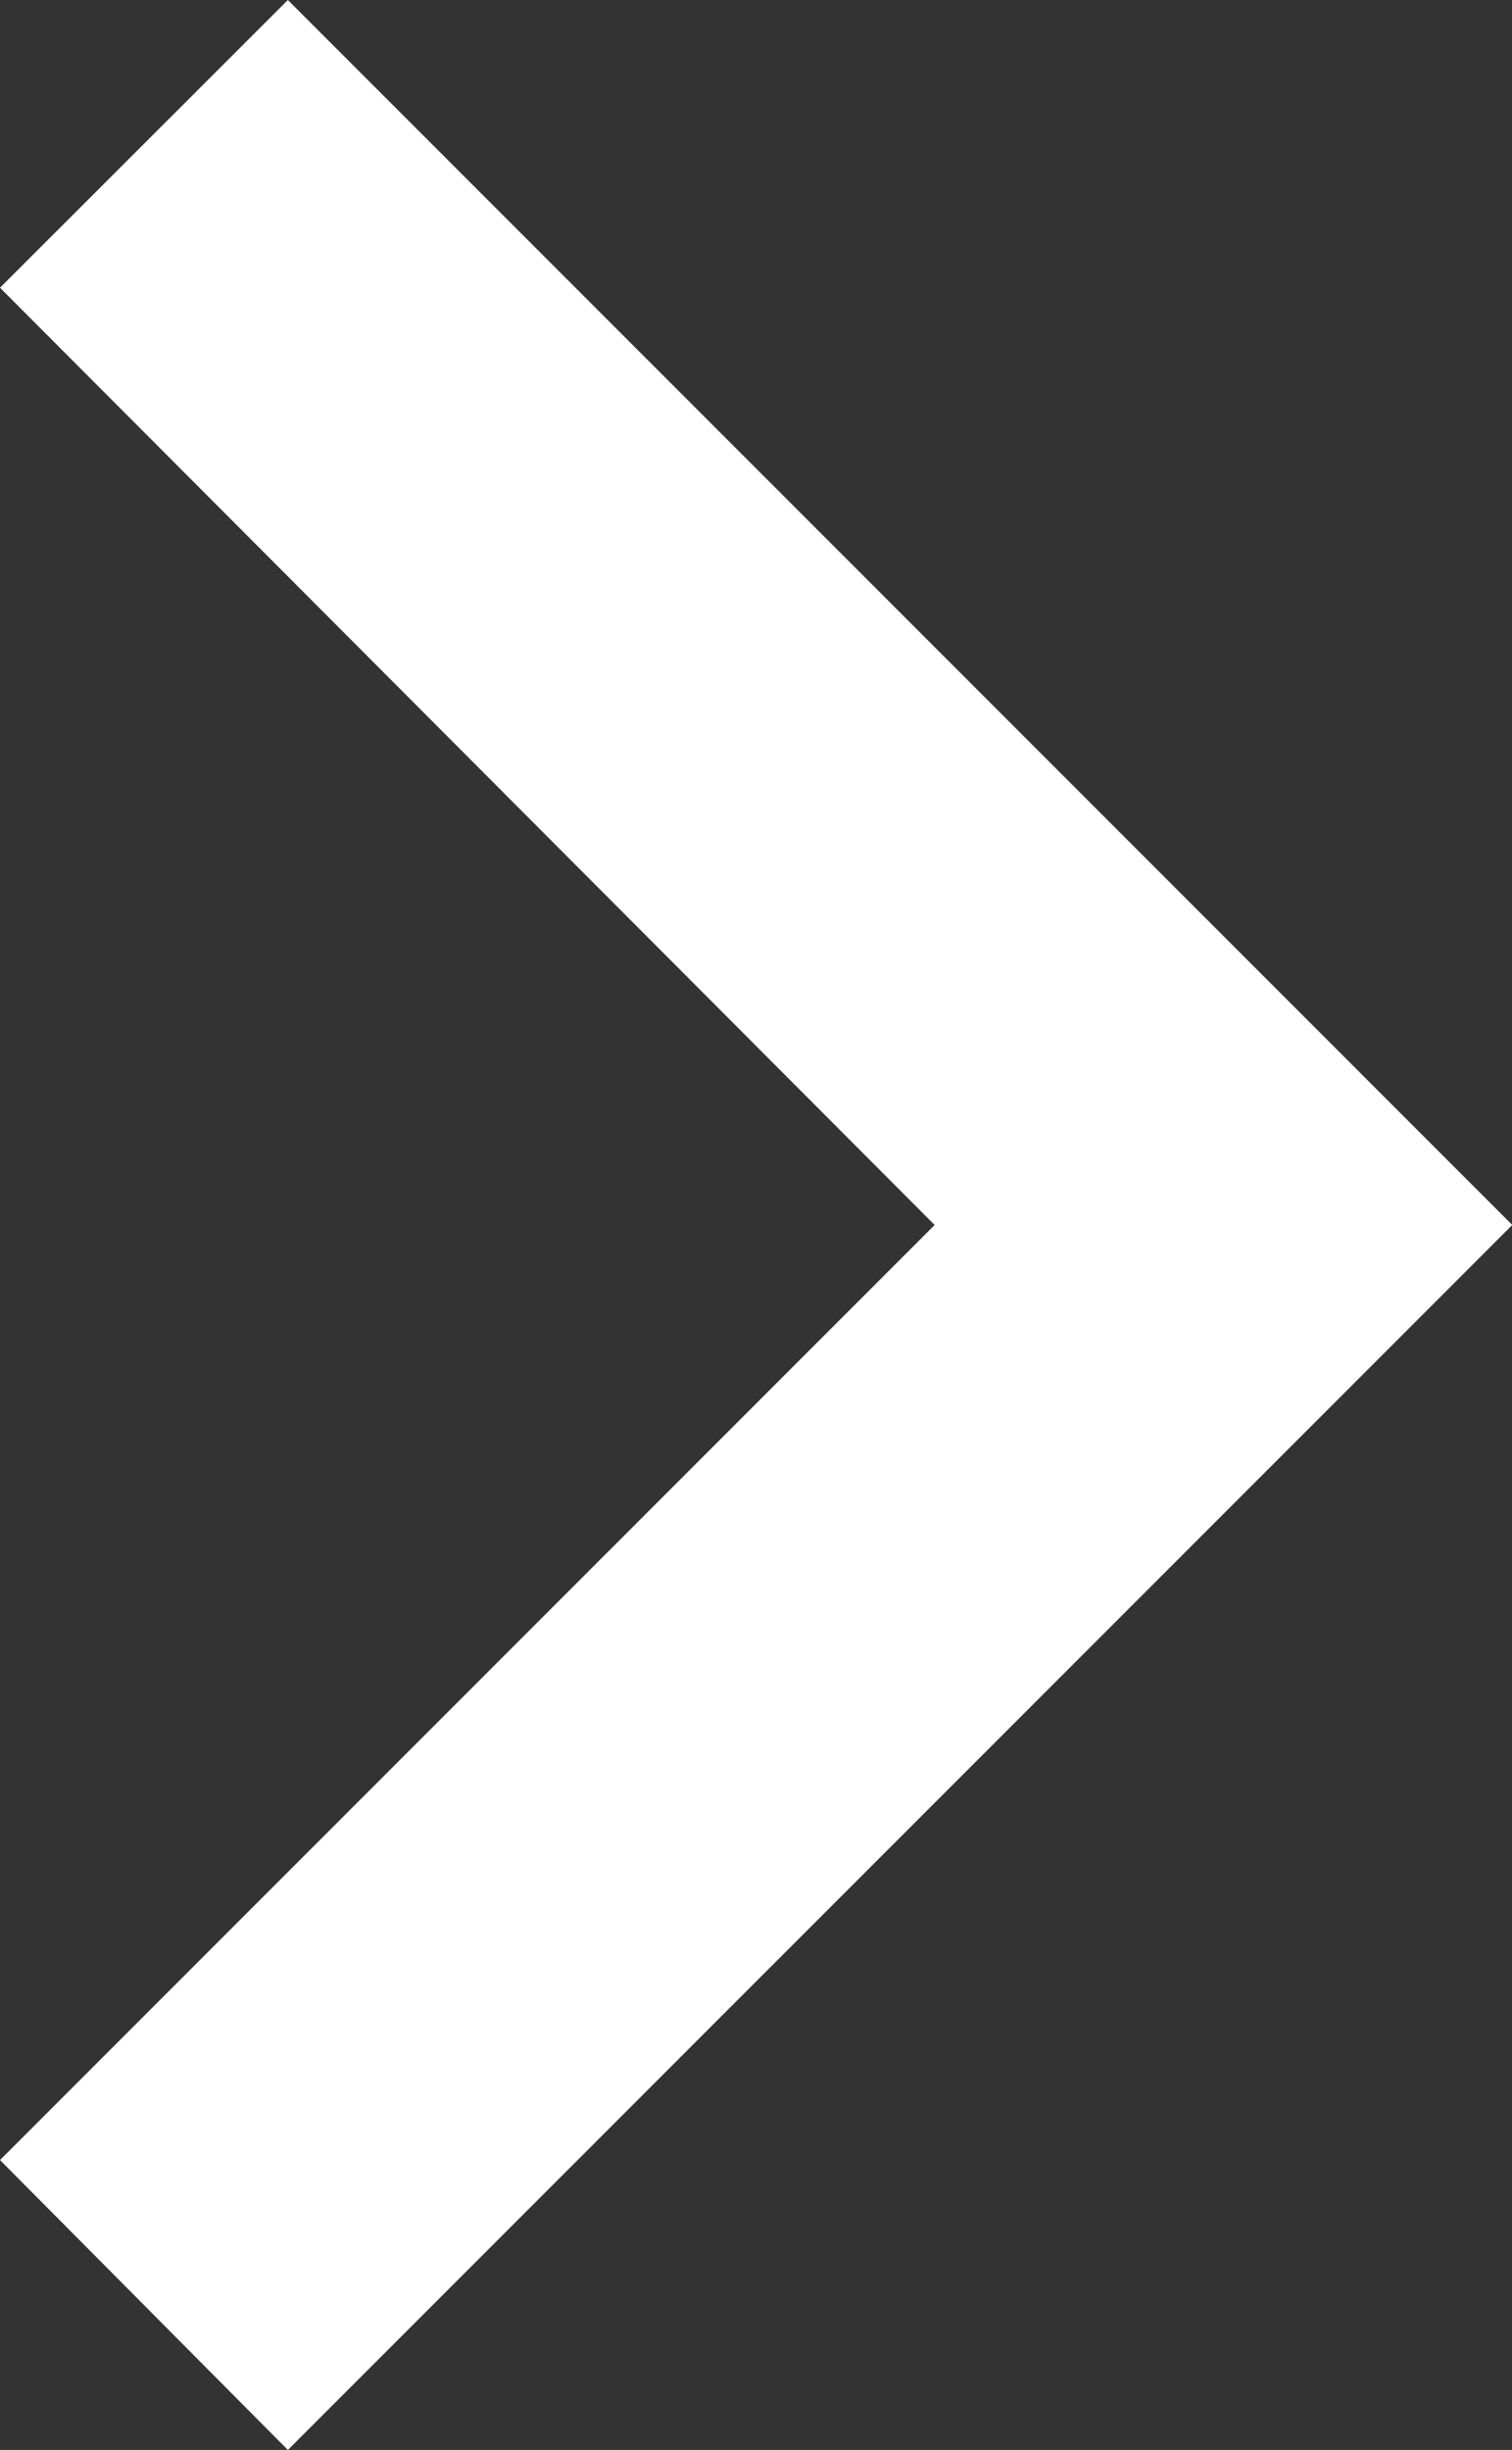 <svg xmlns="http://www.w3.org/2000/svg" width="5.557" height="9" viewBox="0 0 5.557 9">
    <rect x="0" y="0" width="5.557" height="9" fill="#333333" stroke="none"/>
    <defs>
        <style>
            .cls-1{fill:#fff}
        </style>
    </defs>
    <path id="chevron-right" d="M8.59 13.935l3.435-3.435L8.59 7.057 9.648 6l4.5 4.5-4.5 4.5z" class="cls-1" transform="translate(-8.59 -6)"/>
</svg>
